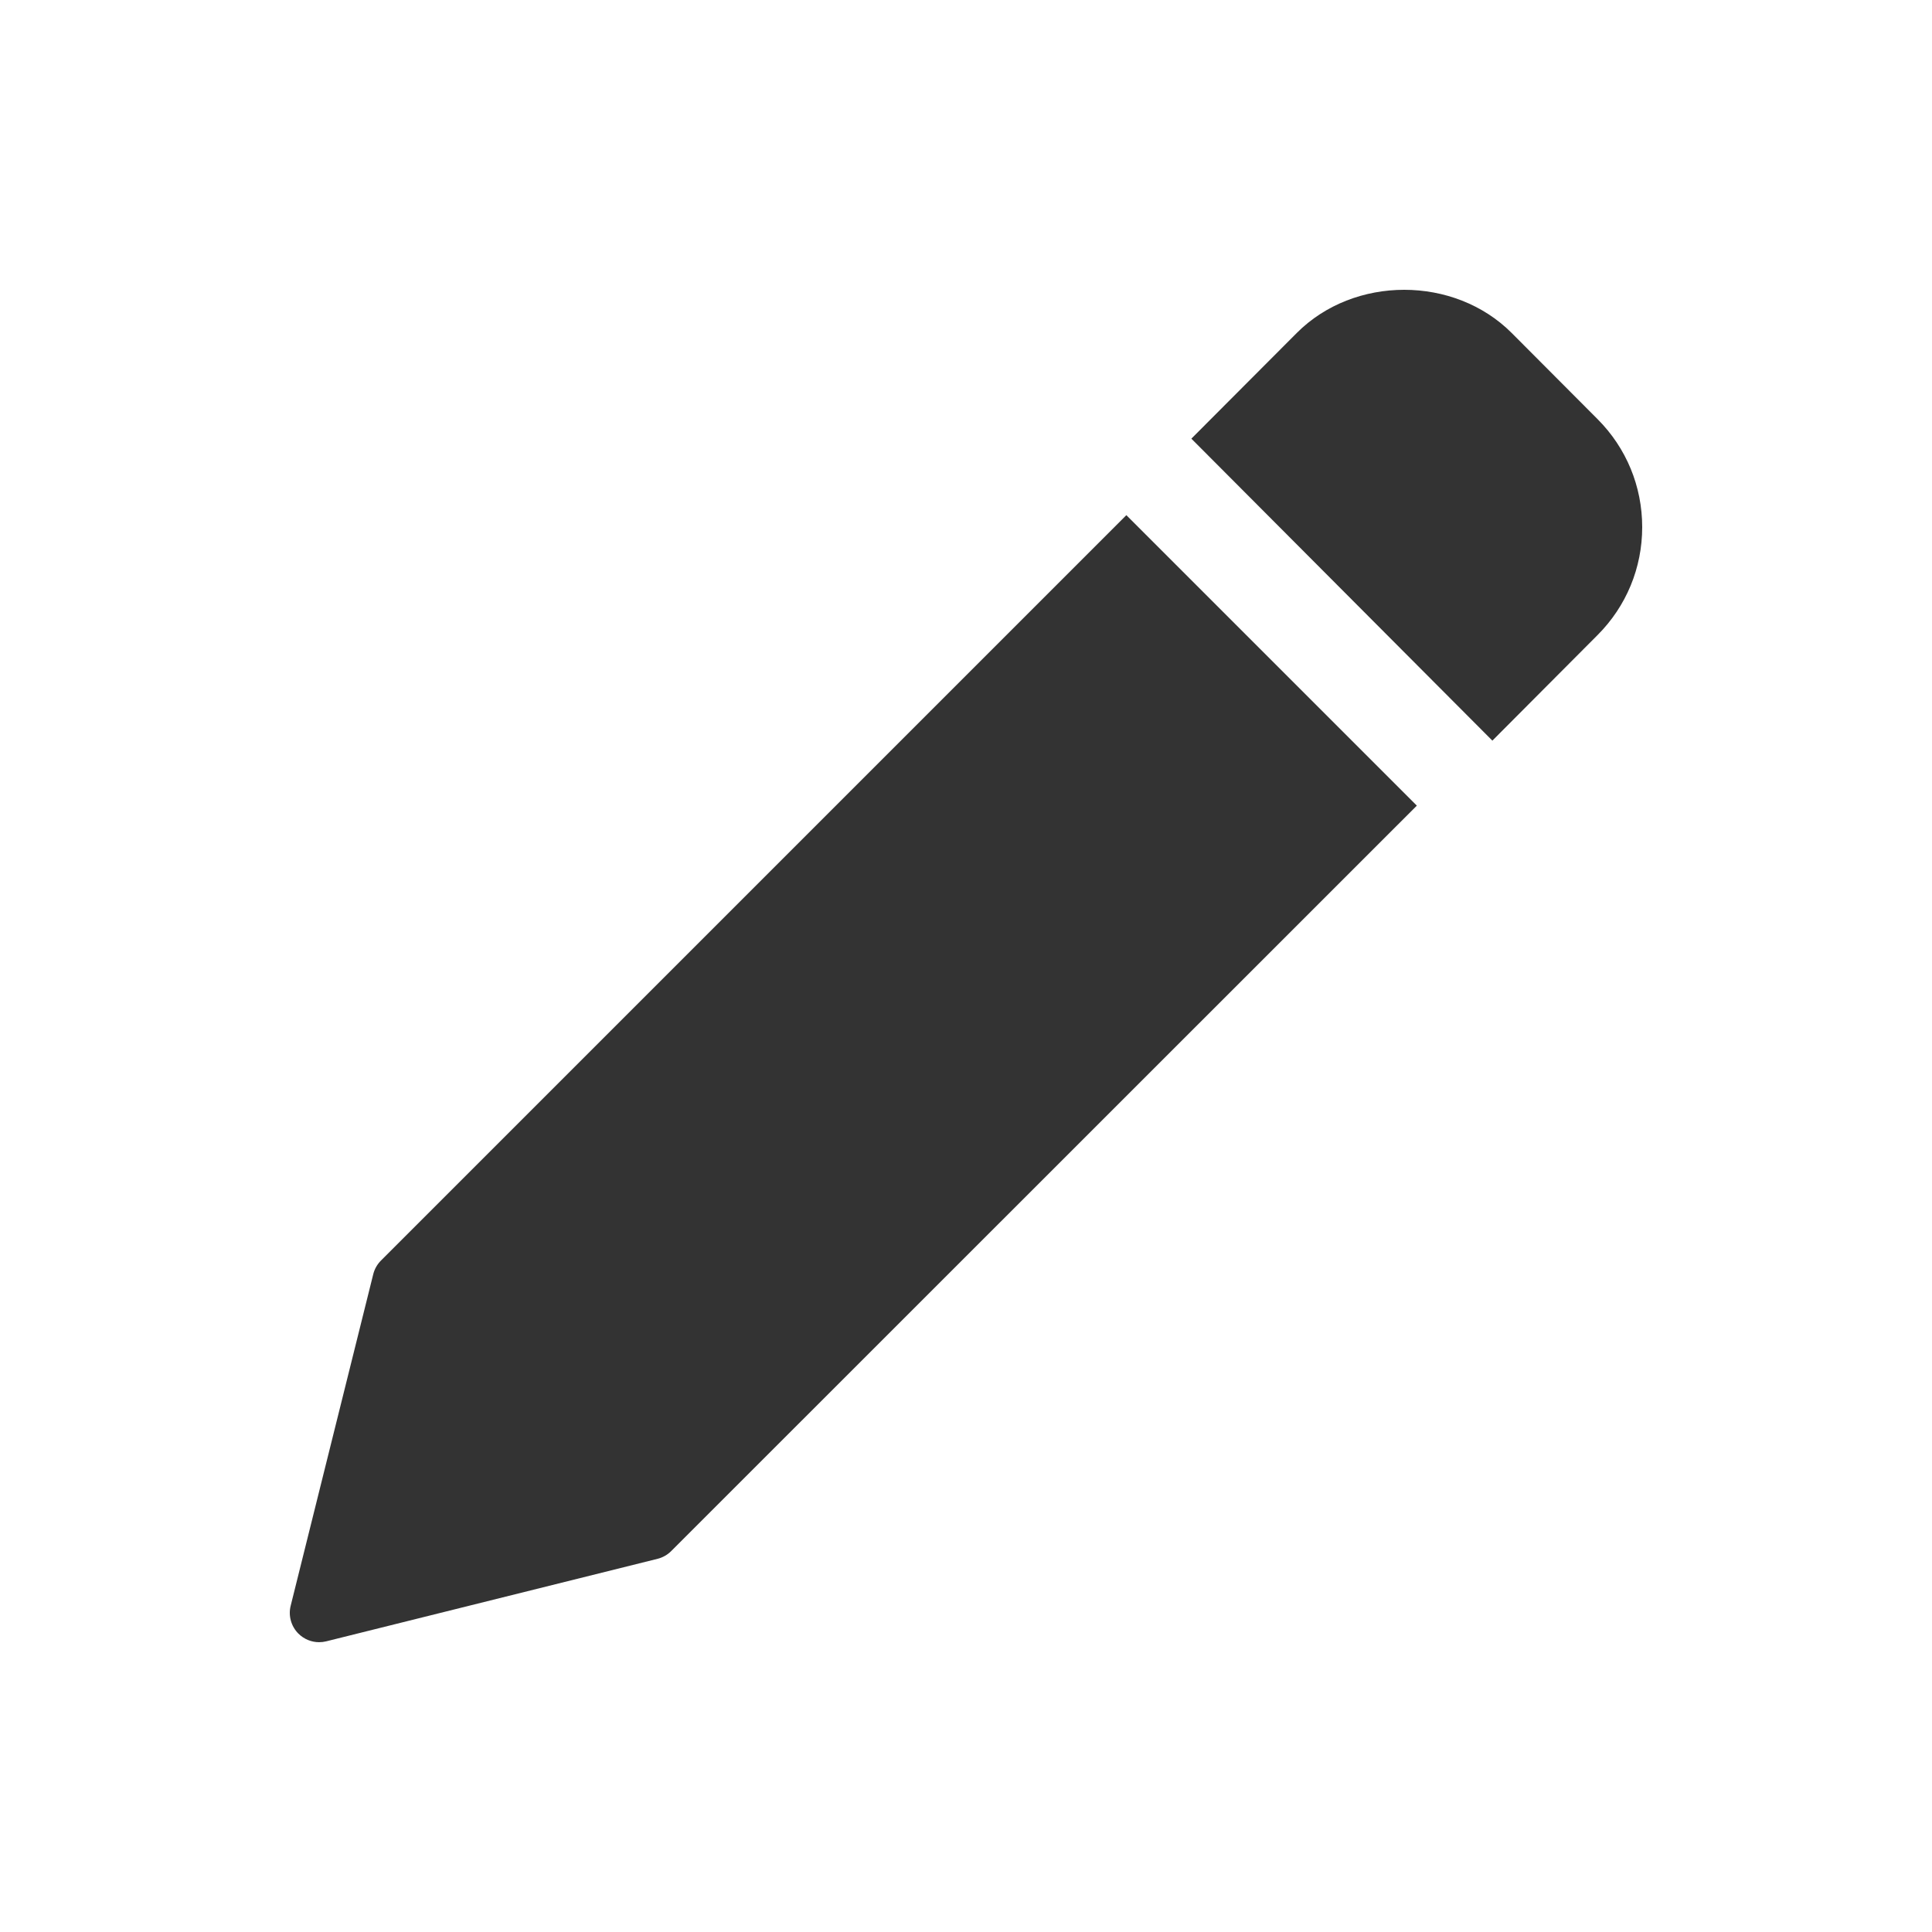 <svg width="20" height="20" viewBox="0 0 20 20" fill="none" xmlns="http://www.w3.org/2000/svg">
<path fill-rule="evenodd" clip-rule="evenodd" d="M15.649 3.447L16.539 4.34C16.836 4.638 17 5.035 17 5.457C17 5.878 16.836 6.275 16.539 6.573L15.449 7.667L12.333 4.541L13.424 3.447C14.018 2.851 15.054 2.851 15.649 3.447ZM3.944 13.049L11.66 5.333L14.667 8.34L6.95 16.055C6.912 16.094 6.863 16.122 6.81 16.136L3.377 16.991C3.353 16.997 3.328 17 3.303 17C3.224 17 3.146 16.968 3.089 16.911C3.014 16.836 2.983 16.726 3.009 16.623L3.864 13.19C3.877 13.137 3.905 13.088 3.944 13.049Z" fill="#333333"/>
</svg>
